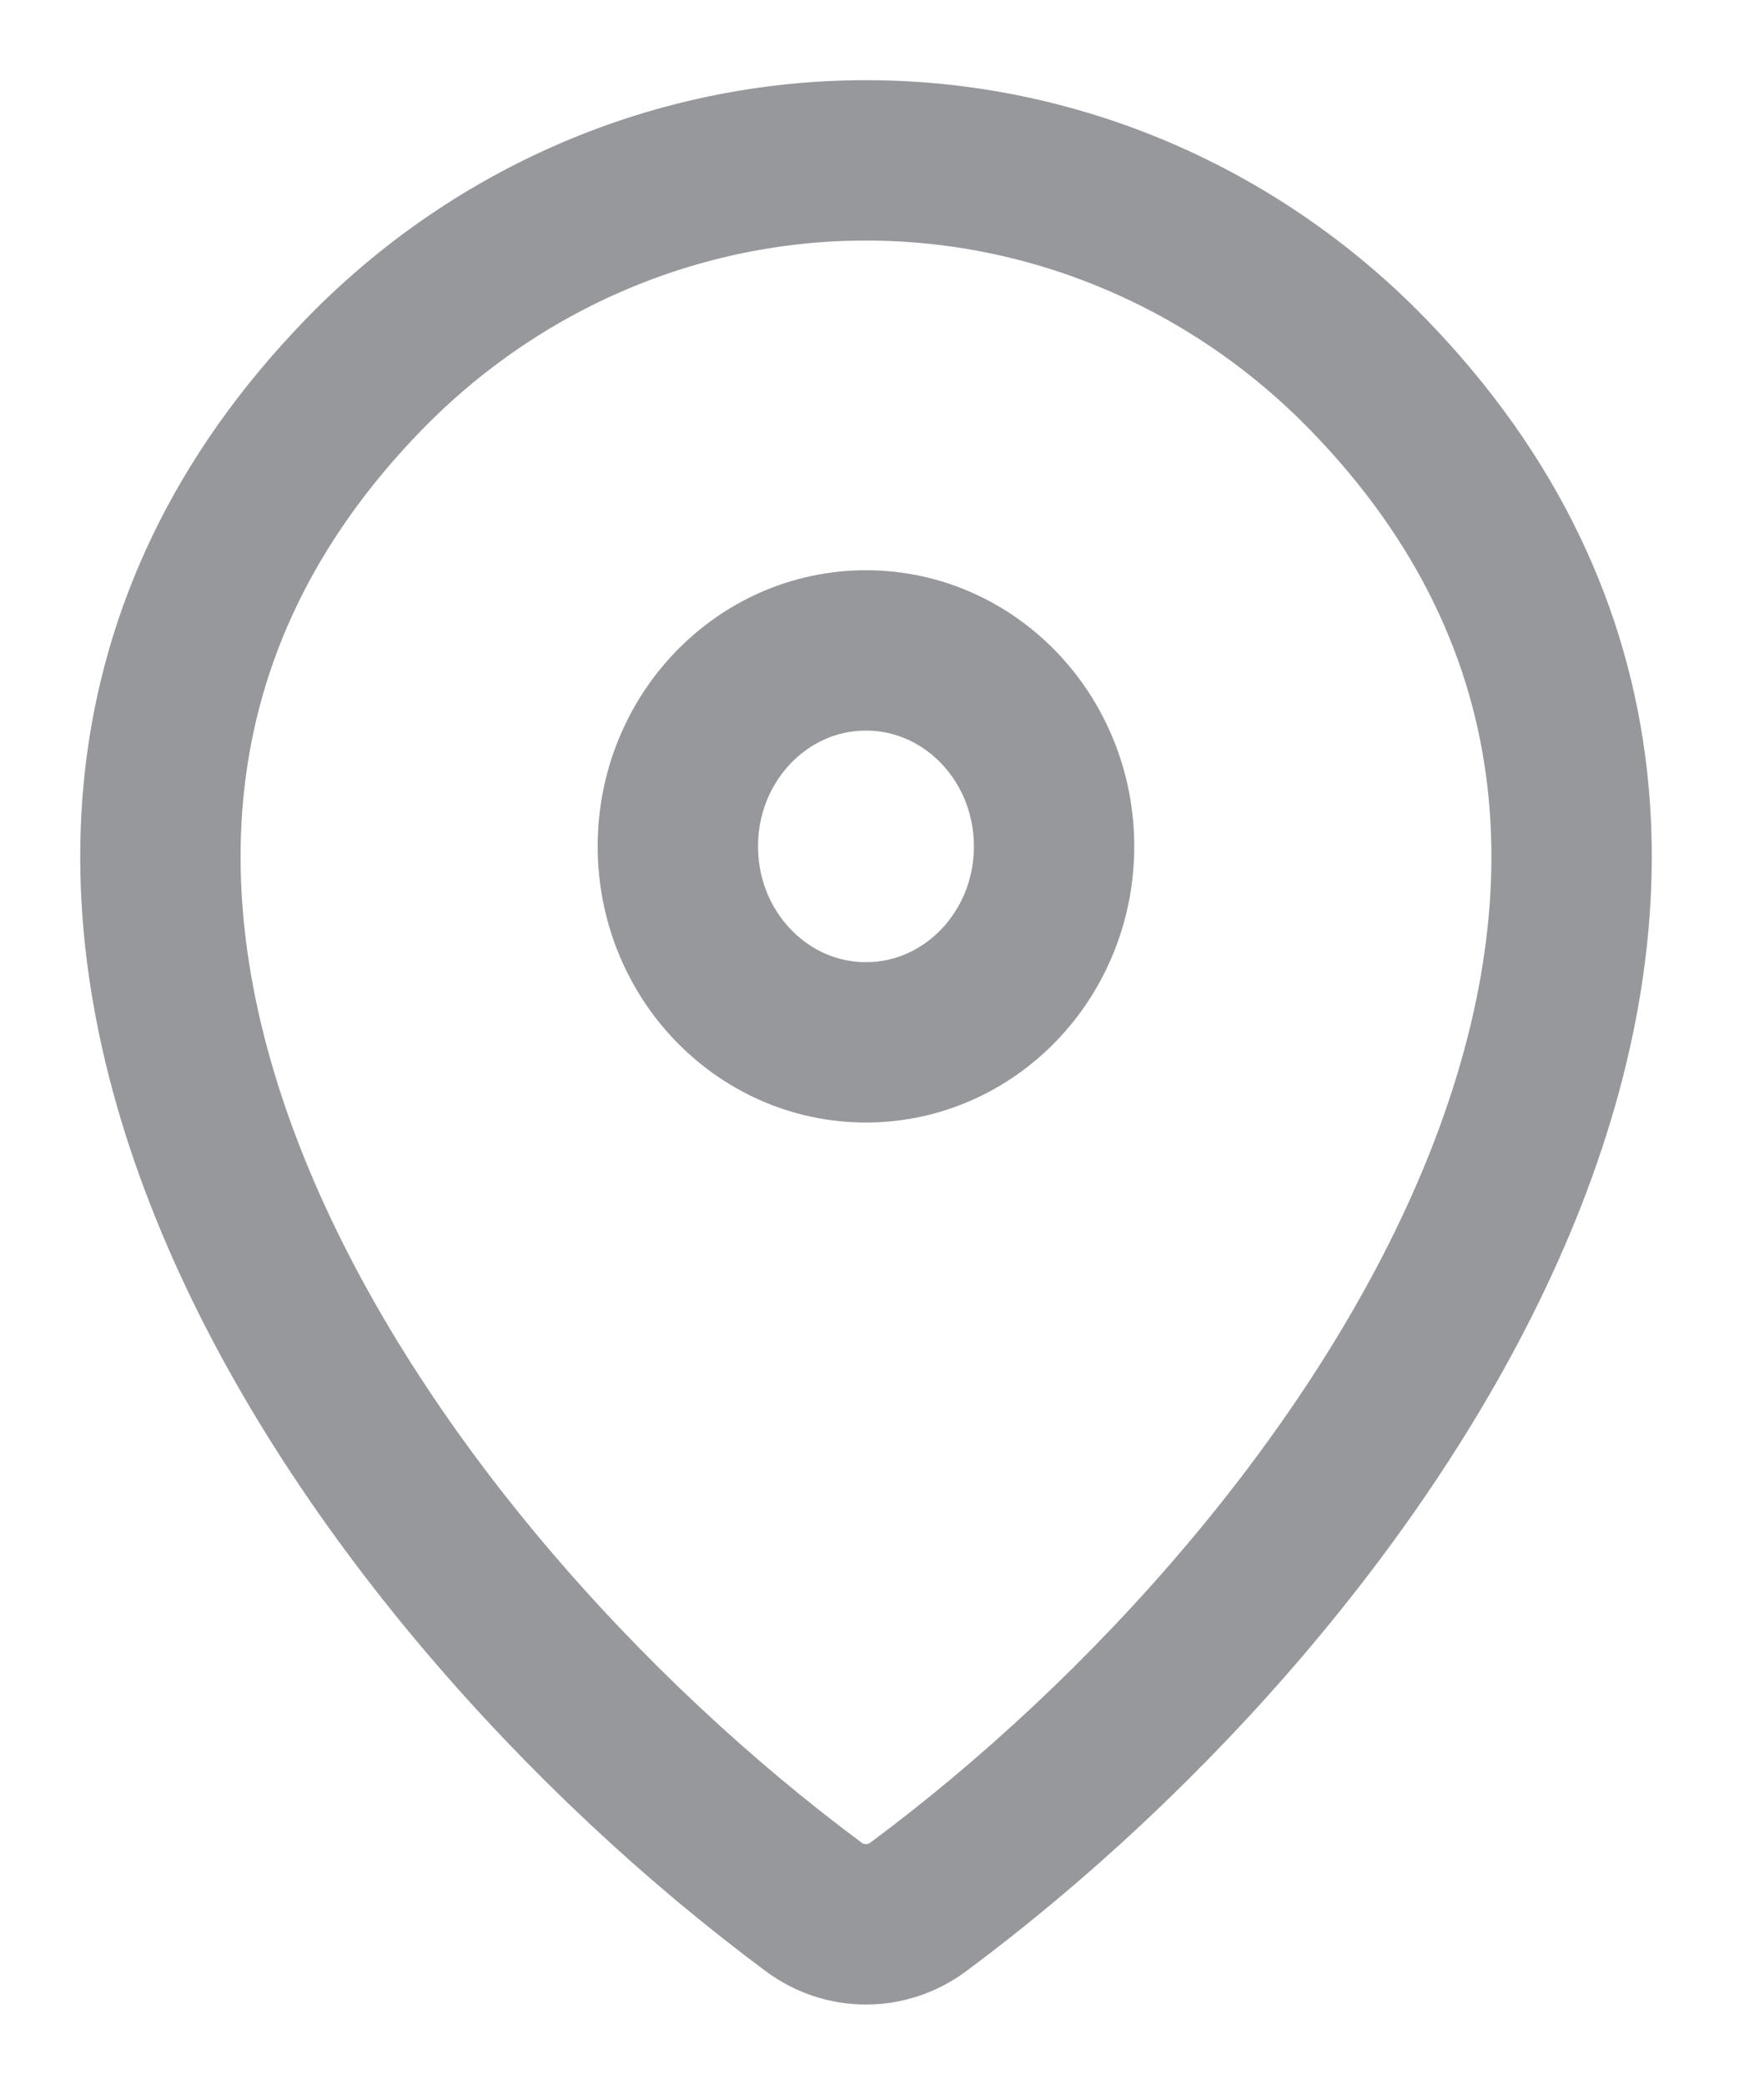<svg width="11" height="13" viewBox="0 0 11 13" fill="none" xmlns="http://www.w3.org/2000/svg">
<path d="M5.728 11.89C5.532 12.037 5.268 12.037 5.072 11.89C2.239 9.786 -0.768 5.459 2.271 2.333C3.101 1.48 4.226 1 5.4 1C6.574 1 7.699 1.48 8.529 2.333C11.569 5.459 8.561 9.786 5.728 11.89Z" stroke="#96989C" stroke-linecap="round" stroke-linejoin="round"/>
<path d="M5.4 6.5C6.048 6.5 6.573 5.953 6.573 5.278C6.573 4.603 6.048 4.056 5.4 4.056C4.752 4.056 4.227 4.603 4.227 5.278C4.227 5.953 4.752 6.5 5.4 6.5Z" stroke="#96989C" stroke-linecap="round" stroke-linejoin="round"/>
</svg>
